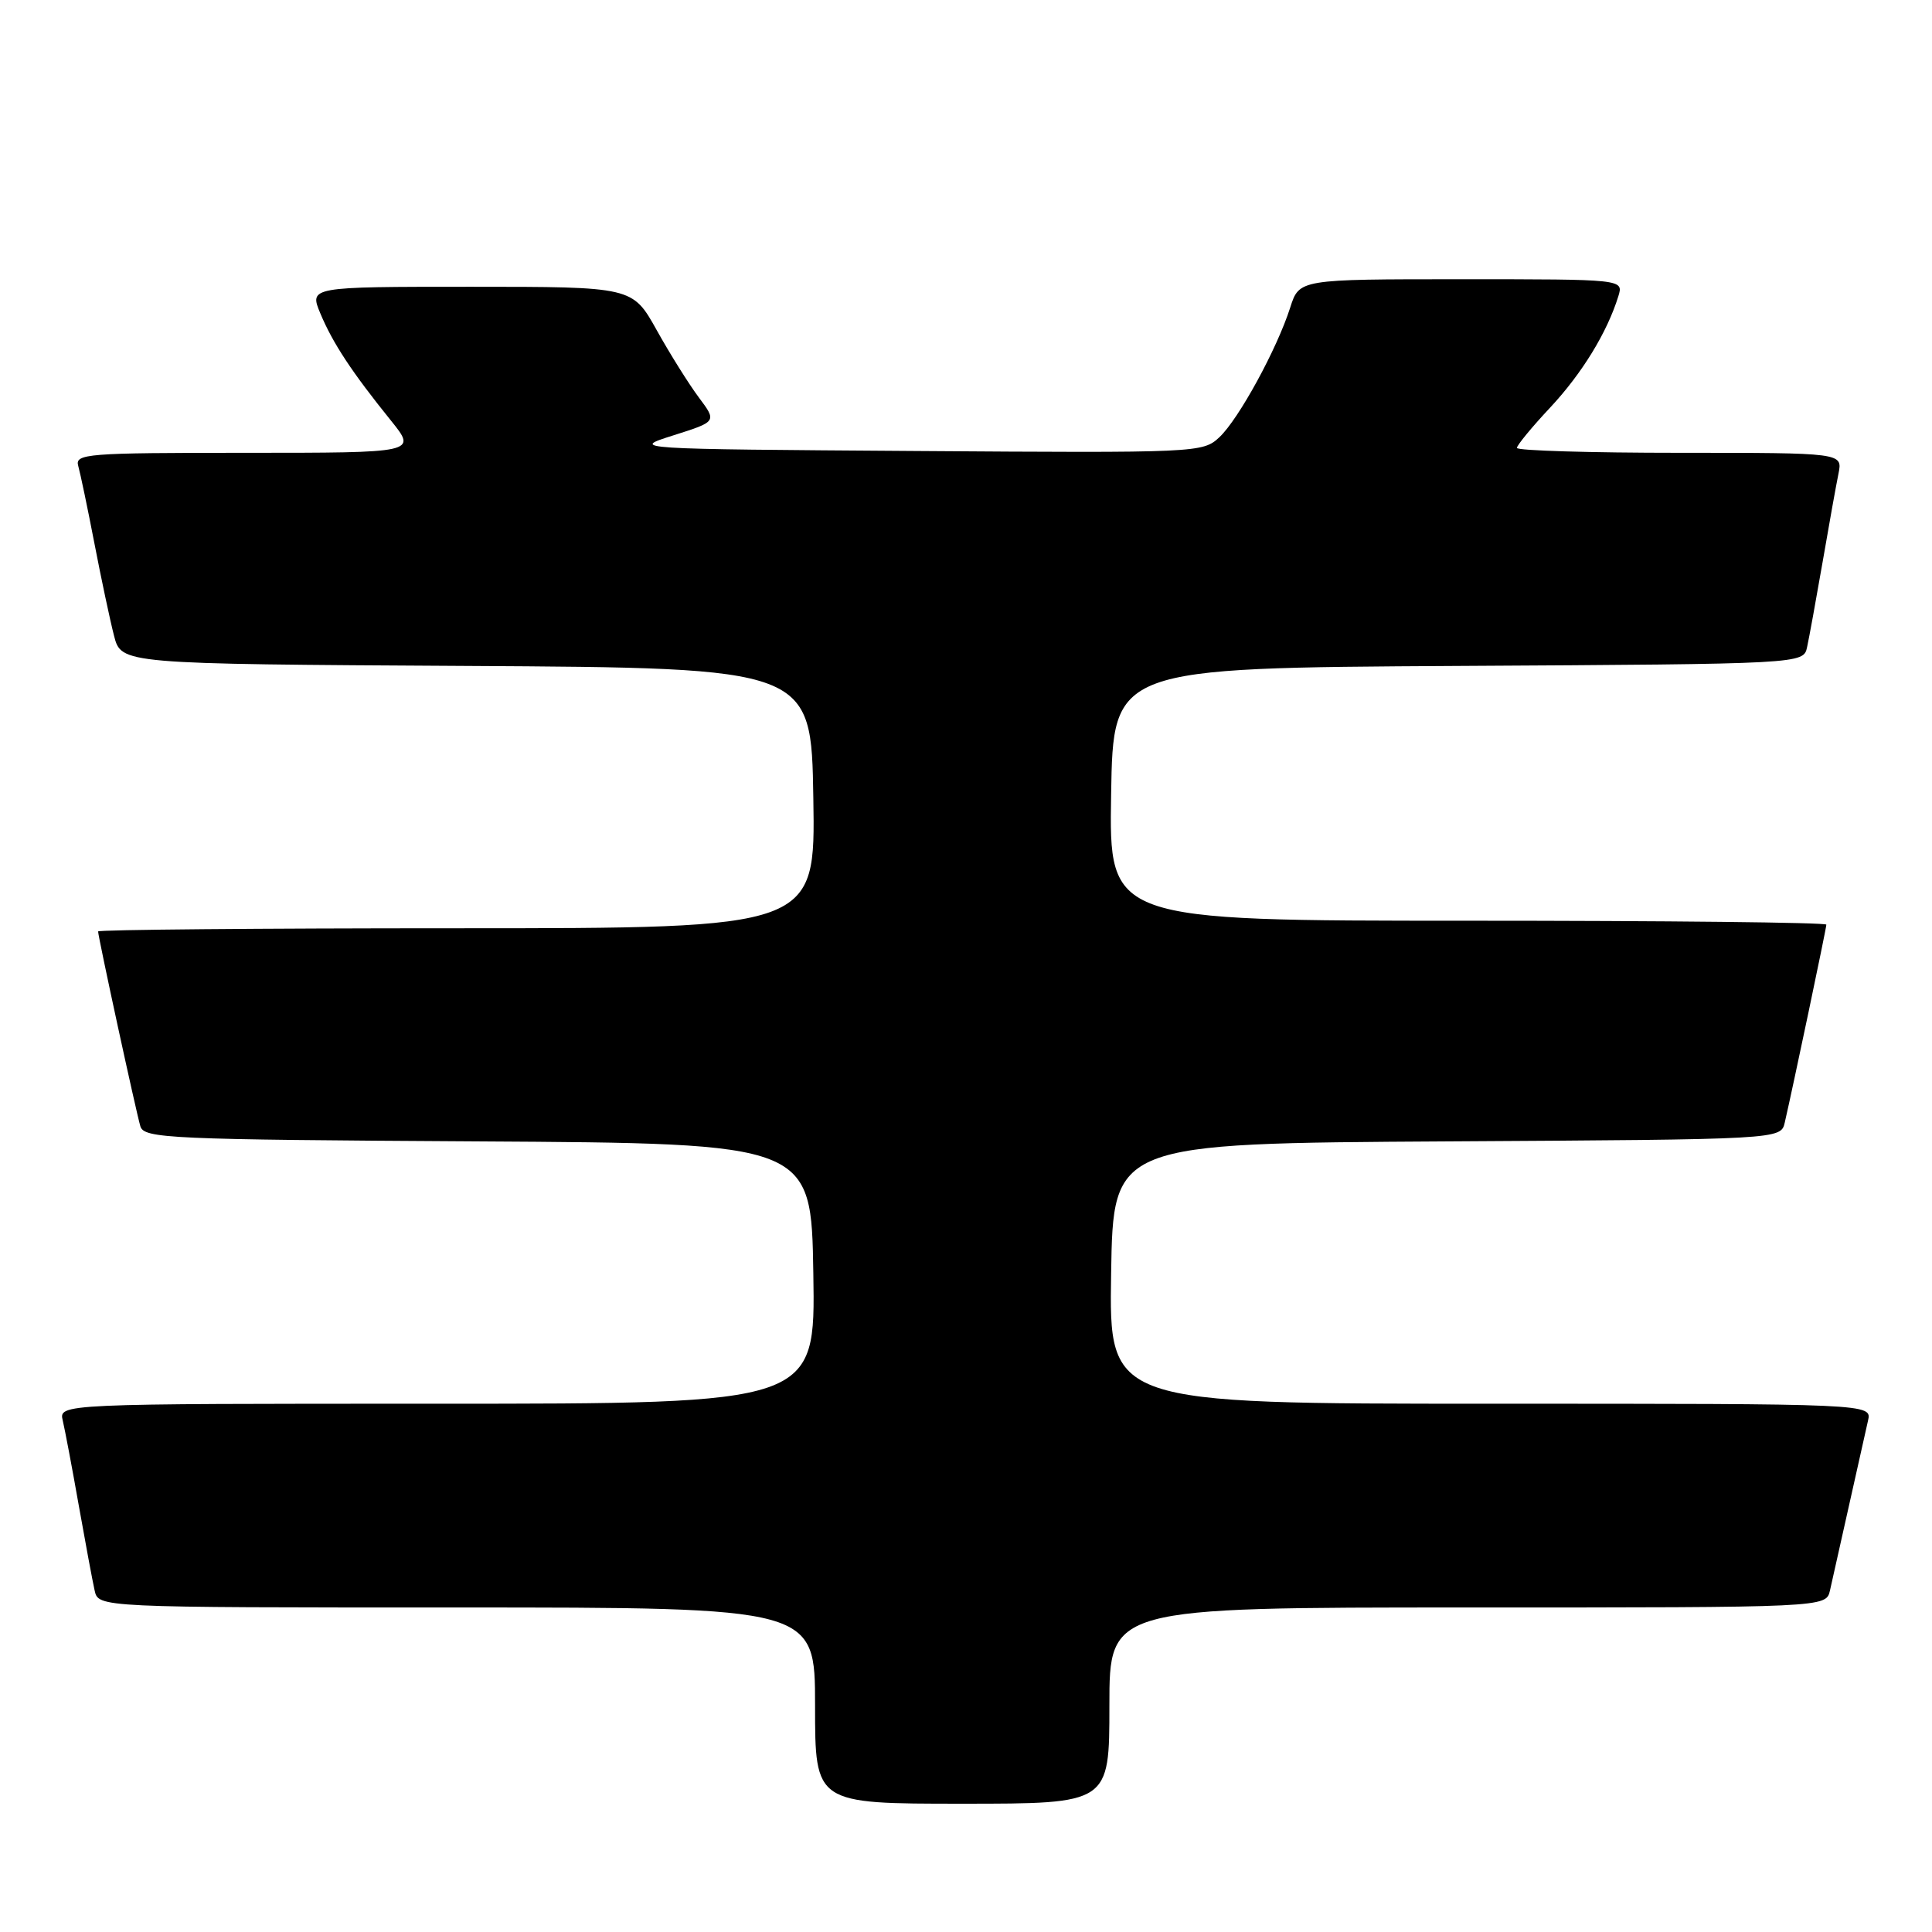<?xml version="1.0" encoding="UTF-8" standalone="no"?>
<!DOCTYPE svg PUBLIC "-//W3C//DTD SVG 1.1//EN" "http://www.w3.org/Graphics/SVG/1.1/DTD/svg11.dtd" >
<svg xmlns="http://www.w3.org/2000/svg" xmlns:xlink="http://www.w3.org/1999/xlink" version="1.1" viewBox="0 0 256 256">
 <g >
 <path fill="currentColor"
d=" M 147.00 226.00 C 147.00 213.00 147.00 213.00 194.48 213.00 C 241.96 213.00 241.96 213.00 242.48 210.75 C 242.76 209.51 243.90 204.45 245.00 199.50 C 246.10 194.55 247.24 189.49 247.52 188.25 C 248.04 186.00 248.04 186.00 197.50 186.00 C 146.95 186.00 146.95 186.00 147.23 168.75 C 147.50 151.50 147.50 151.50 191.73 151.24 C 235.97 150.98 235.97 150.98 236.49 148.74 C 237.57 144.07 242.00 123.01 242.00 122.52 C 242.00 122.23 220.61 122.00 194.48 122.00 C 146.95 122.00 146.95 122.00 147.23 105.25 C 147.50 88.50 147.50 88.50 193.23 88.24 C 238.97 87.98 238.97 87.98 239.45 85.74 C 239.72 84.51 240.64 79.45 241.50 74.50 C 242.35 69.55 243.30 64.26 243.61 62.75 C 244.16 60.00 244.16 60.00 222.58 60.00 C 210.71 60.00 201.00 59.71 201.00 59.35 C 201.00 59.00 202.98 56.59 205.41 54.00 C 209.63 49.48 212.95 44.06 214.44 39.25 C 215.13 37.00 215.13 37.00 193.64 37.00 C 172.16 37.00 172.16 37.00 170.96 40.75 C 169.20 46.26 164.14 55.52 161.58 57.93 C 159.38 59.99 158.75 60.02 121.42 59.76 C 83.50 59.50 83.50 59.50 89.25 57.68 C 94.99 55.86 94.99 55.86 92.61 52.68 C 91.30 50.93 88.78 46.91 87.02 43.75 C 83.81 38.00 83.81 38.00 62.39 38.00 C 40.97 38.00 40.97 38.00 42.46 41.56 C 44.10 45.48 46.62 49.31 51.82 55.75 C 55.24 60.00 55.24 60.00 32.55 60.00 C 11.42 60.00 9.90 60.12 10.37 61.75 C 10.64 62.71 11.61 67.33 12.51 72.00 C 13.41 76.67 14.58 82.18 15.11 84.24 C 16.07 87.98 16.07 87.98 61.79 88.24 C 107.50 88.50 107.50 88.50 107.77 105.75 C 108.05 123.00 108.05 123.00 60.52 123.00 C 34.39 123.00 13.00 123.19 13.00 123.42 C 13.00 124.15 18.05 147.42 18.60 149.24 C 19.09 150.85 22.33 151.00 63.31 151.24 C 107.50 151.50 107.50 151.50 107.77 168.75 C 108.05 186.00 108.05 186.00 57.92 186.00 C 7.78 186.00 7.78 186.00 8.32 188.25 C 8.61 189.49 9.57 194.55 10.44 199.50 C 11.32 204.45 12.26 209.51 12.54 210.75 C 13.04 213.00 13.04 213.00 60.52 213.00 C 108.00 213.00 108.00 213.00 108.00 226.00 C 108.00 239.00 108.00 239.00 127.50 239.00 C 147.00 239.00 147.00 239.00 147.00 226.00 Z "/>
</g>
</svg>